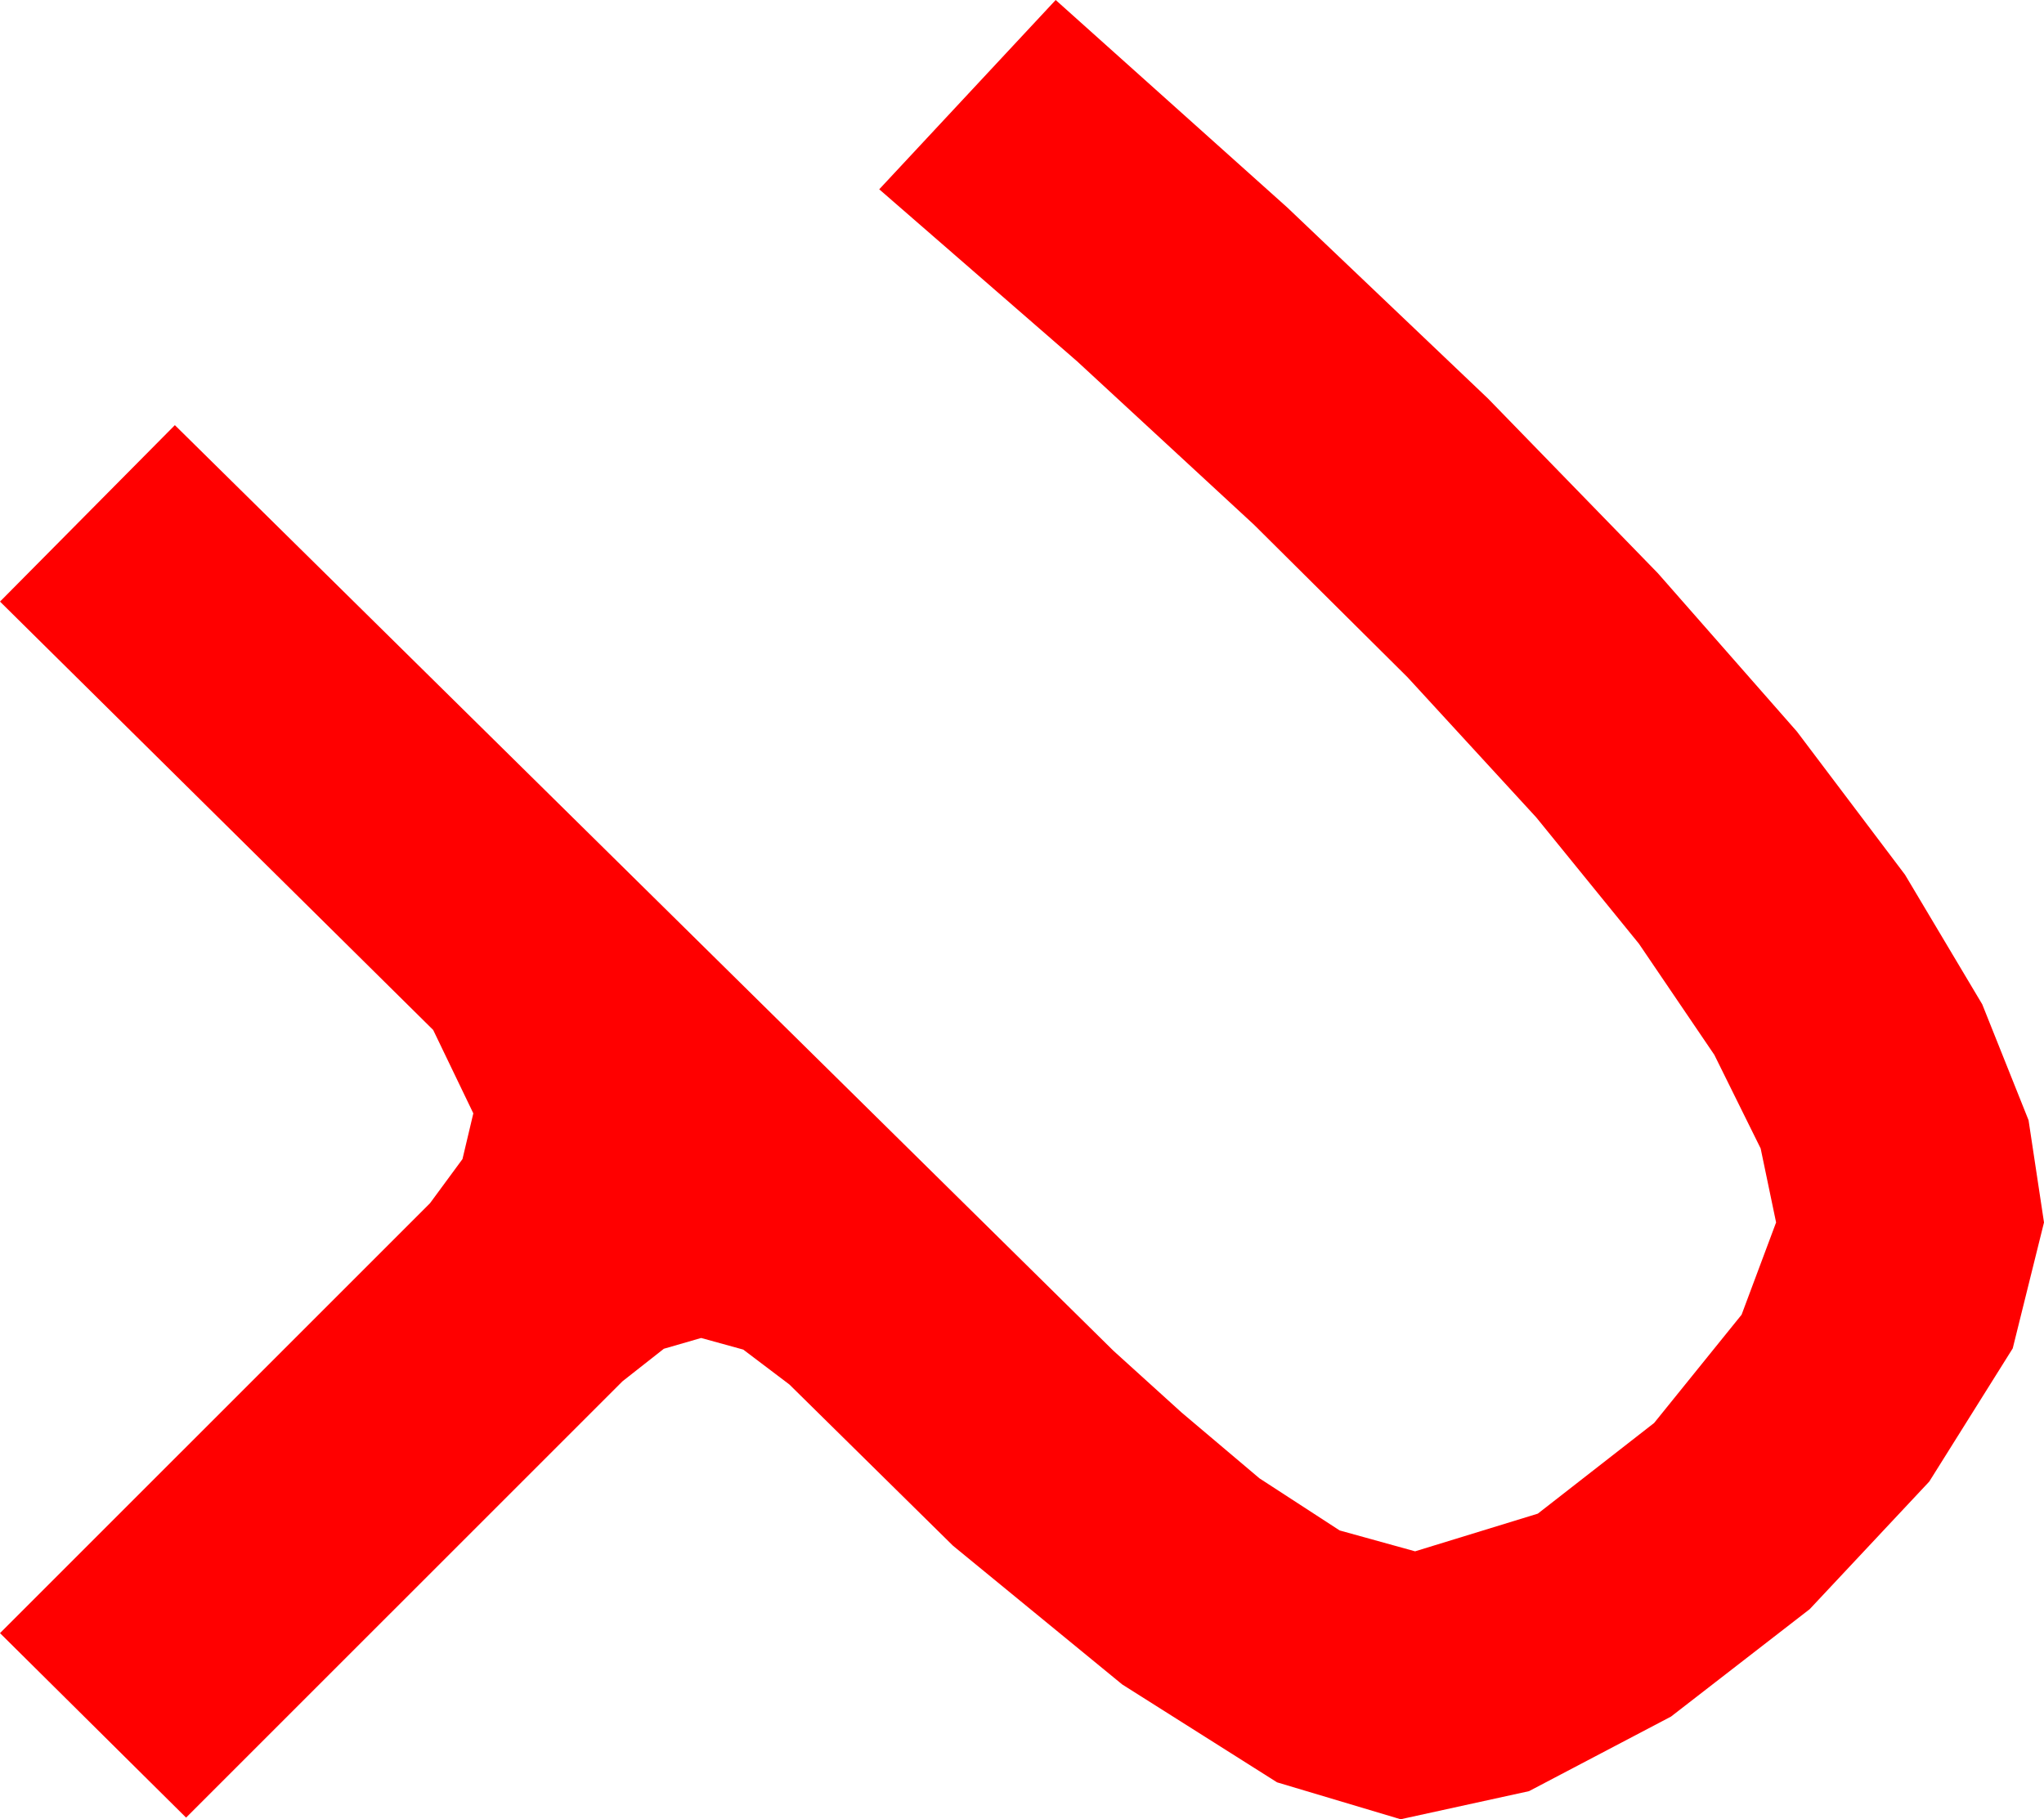 <?xml version="1.0" encoding="utf-8"?>
<!DOCTYPE svg PUBLIC "-//W3C//DTD SVG 1.1//EN" "http://www.w3.org/Graphics/SVG/1.1/DTD/svg11.dtd">
<svg width="37.324" height="33.223" xmlns="http://www.w3.org/2000/svg" xmlns:xlink="http://www.w3.org/1999/xlink" xmlns:xml="http://www.w3.org/XML/1998/namespace" version="1.1">
  <g>
    <g>
      <path style="fill:#FF0000;fill-opacity:1" d="M19.277,0L23.507,3.79 27.173,7.28 30.275,10.47 32.812,13.359 34.786,15.974 36.196,18.34 37.042,20.457 37.324,22.324 36.753,24.624 35.229,27.056 33.047,29.385 30.513,31.348 27.92,32.71 25.576,33.223 23.32,32.549 20.493,30.762 17.402,28.228 14.414,25.283 13.572,24.646 12.803,24.434 12.122,24.631 11.367,25.225 3.398,33.193 0,29.824 7.852,21.973 8.445,21.167 8.643,20.332 7.91,18.809 0,10.986 3.193,7.764 20.332,24.668 21.577,25.796 22.998,26.997 24.463,27.949 25.84,28.33 28.081,27.642 30.205,25.986 31.802,24.009 32.432,22.324 32.15,20.973 31.304,19.263 29.927,17.234 28.052,14.927 25.701,12.367 22.896,9.58 19.669,6.599 16.055,3.457 19.277,0z" />
    </g>
  </g>
</svg>
